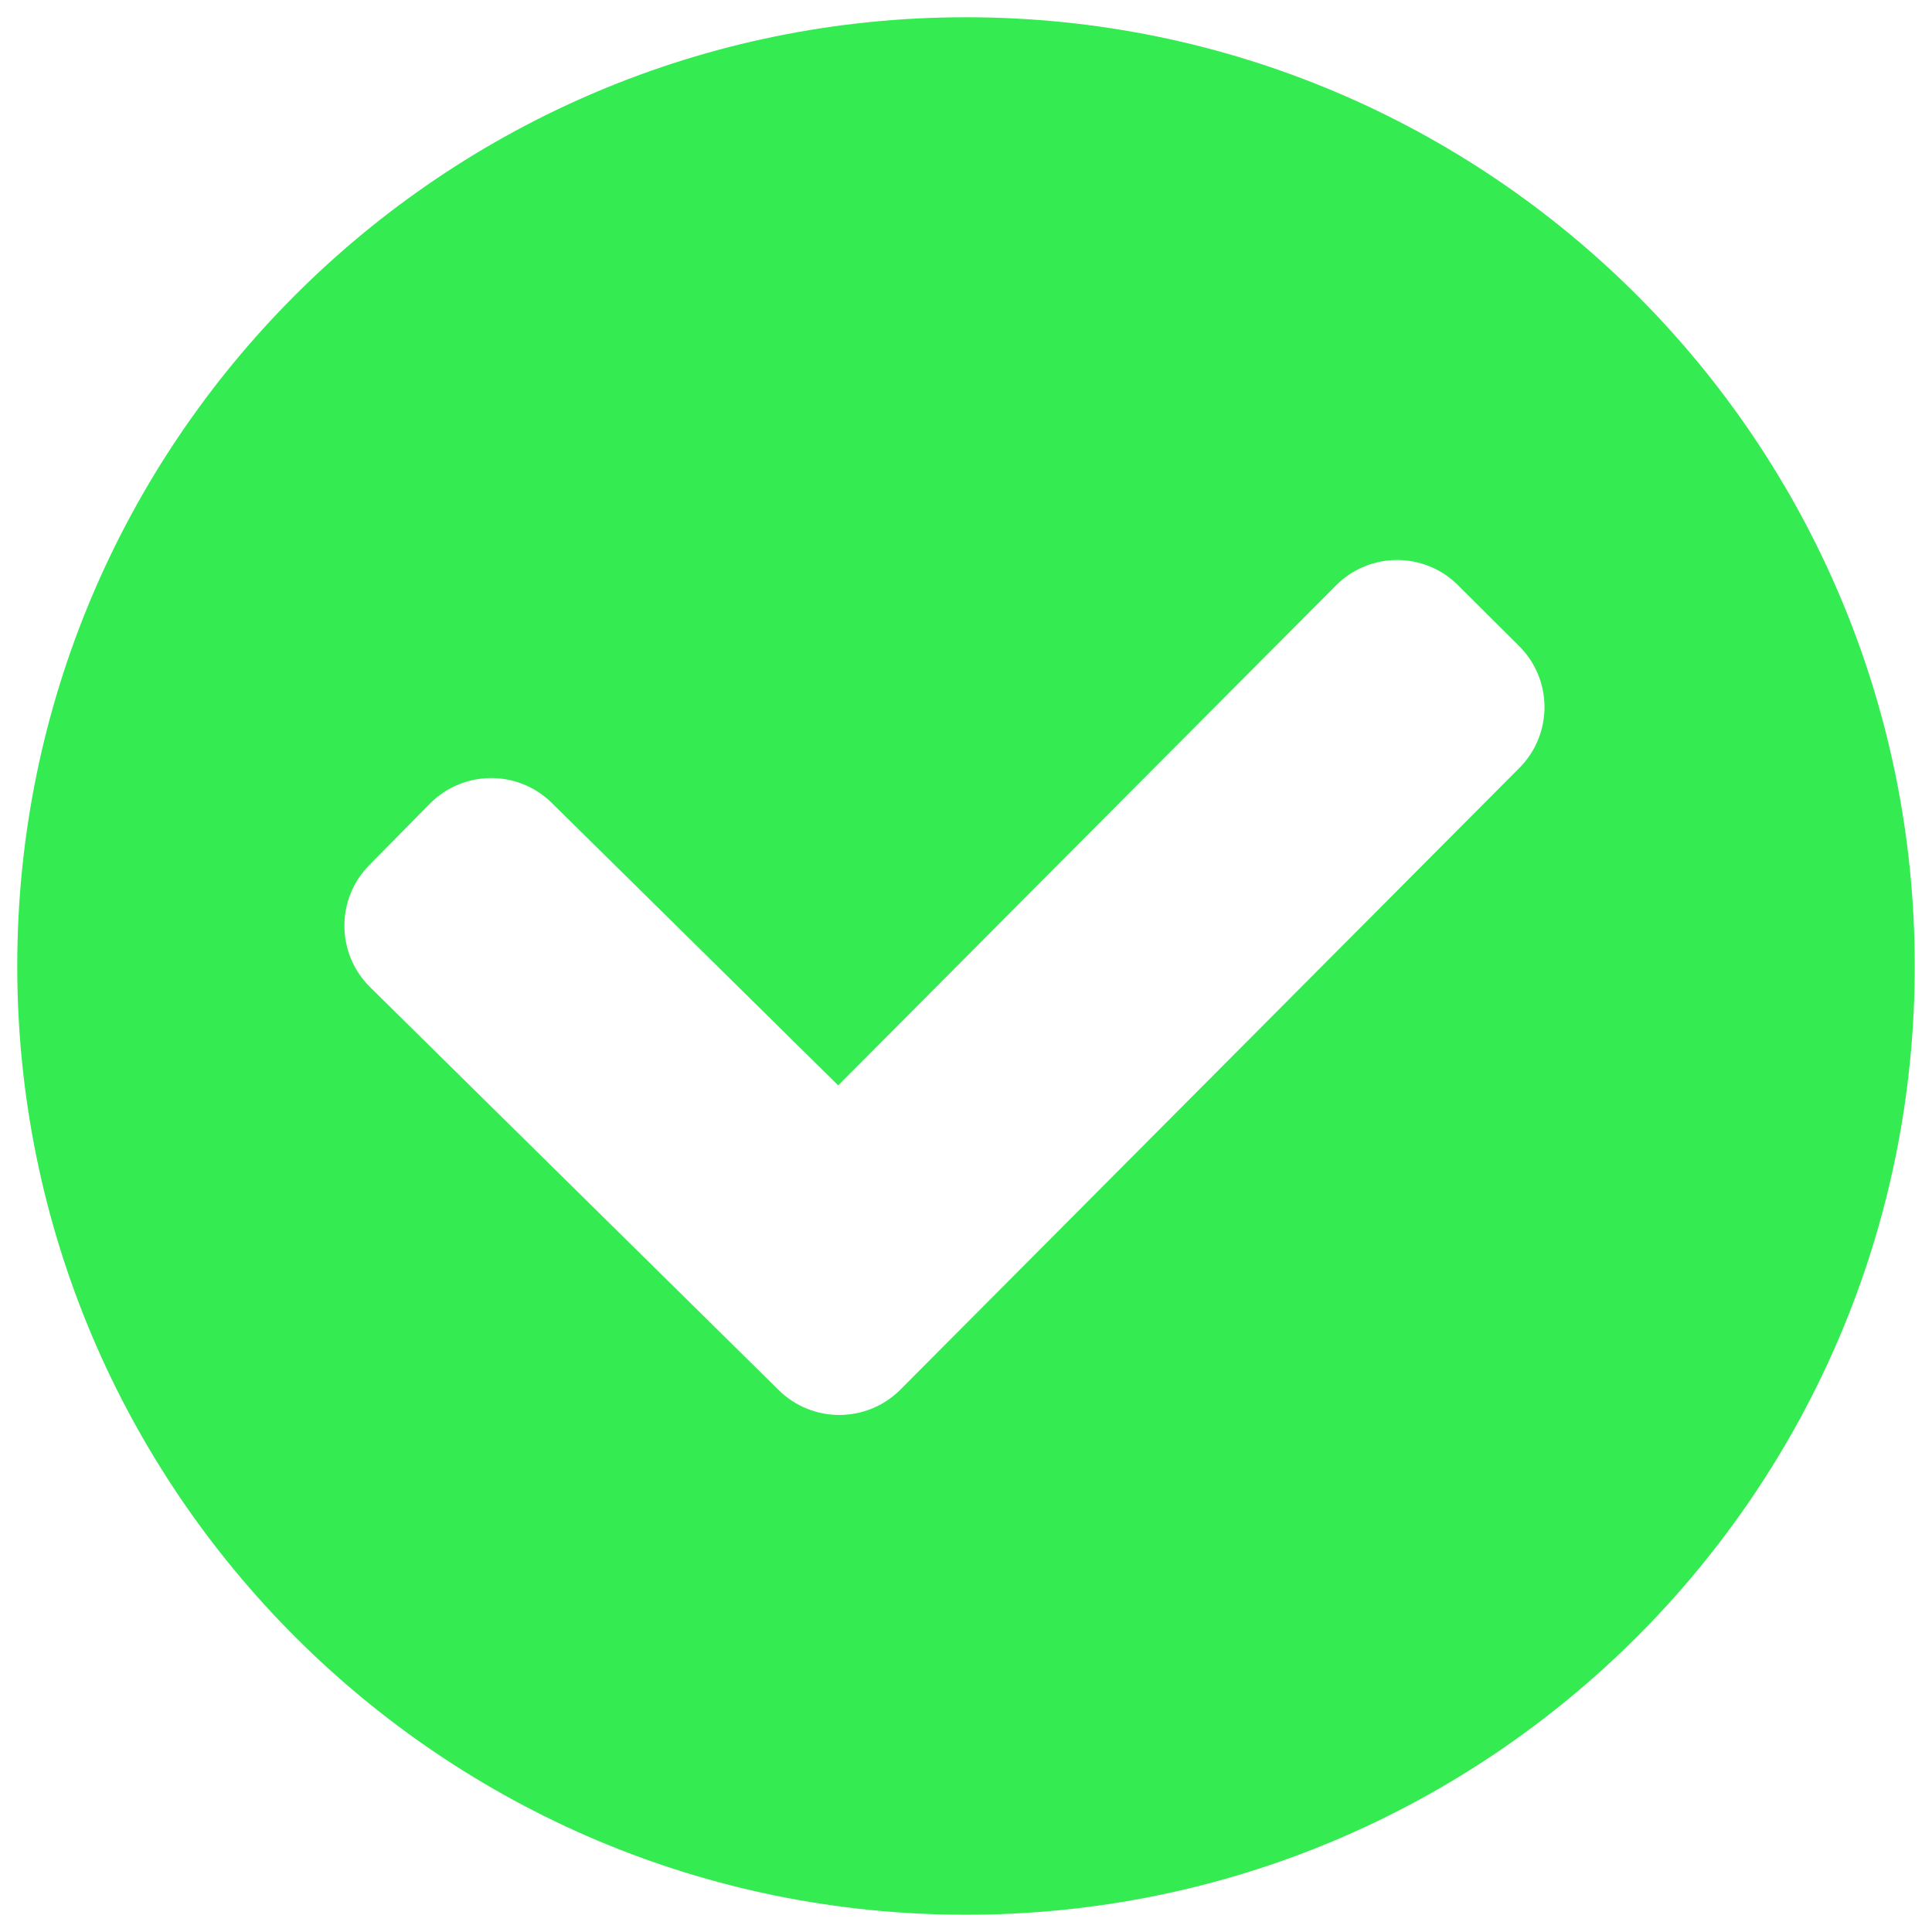 <svg width="56" height="56" viewBox="0 0 56 56" fill="none" xmlns="http://www.w3.org/2000/svg">
<path fill-rule="evenodd" clip-rule="evenodd" d="M0.5 28C0.5 12.812 12.812 0.5 28 0.5C43.188 0.5 55.5 12.812 55.5 28C55.5 43.188 43.188 55.5 28 55.5C12.812 55.5 0.5 43.188 0.5 28ZM44.039 22.26C45.014 21.282 45.01 19.699 44.032 18.725L42.26 16.961C41.282 15.986 39.699 15.99 38.725 16.968L24.296 31.46L15.993 23.272C15.01 22.303 13.427 22.314 12.458 23.297L10.702 25.077C9.733 26.06 9.744 27.643 10.727 28.613L22.573 40.294C23.553 41.26 25.129 41.252 26.1 40.277L44.039 22.26Z" fill="#34EB51"/>
</svg>
